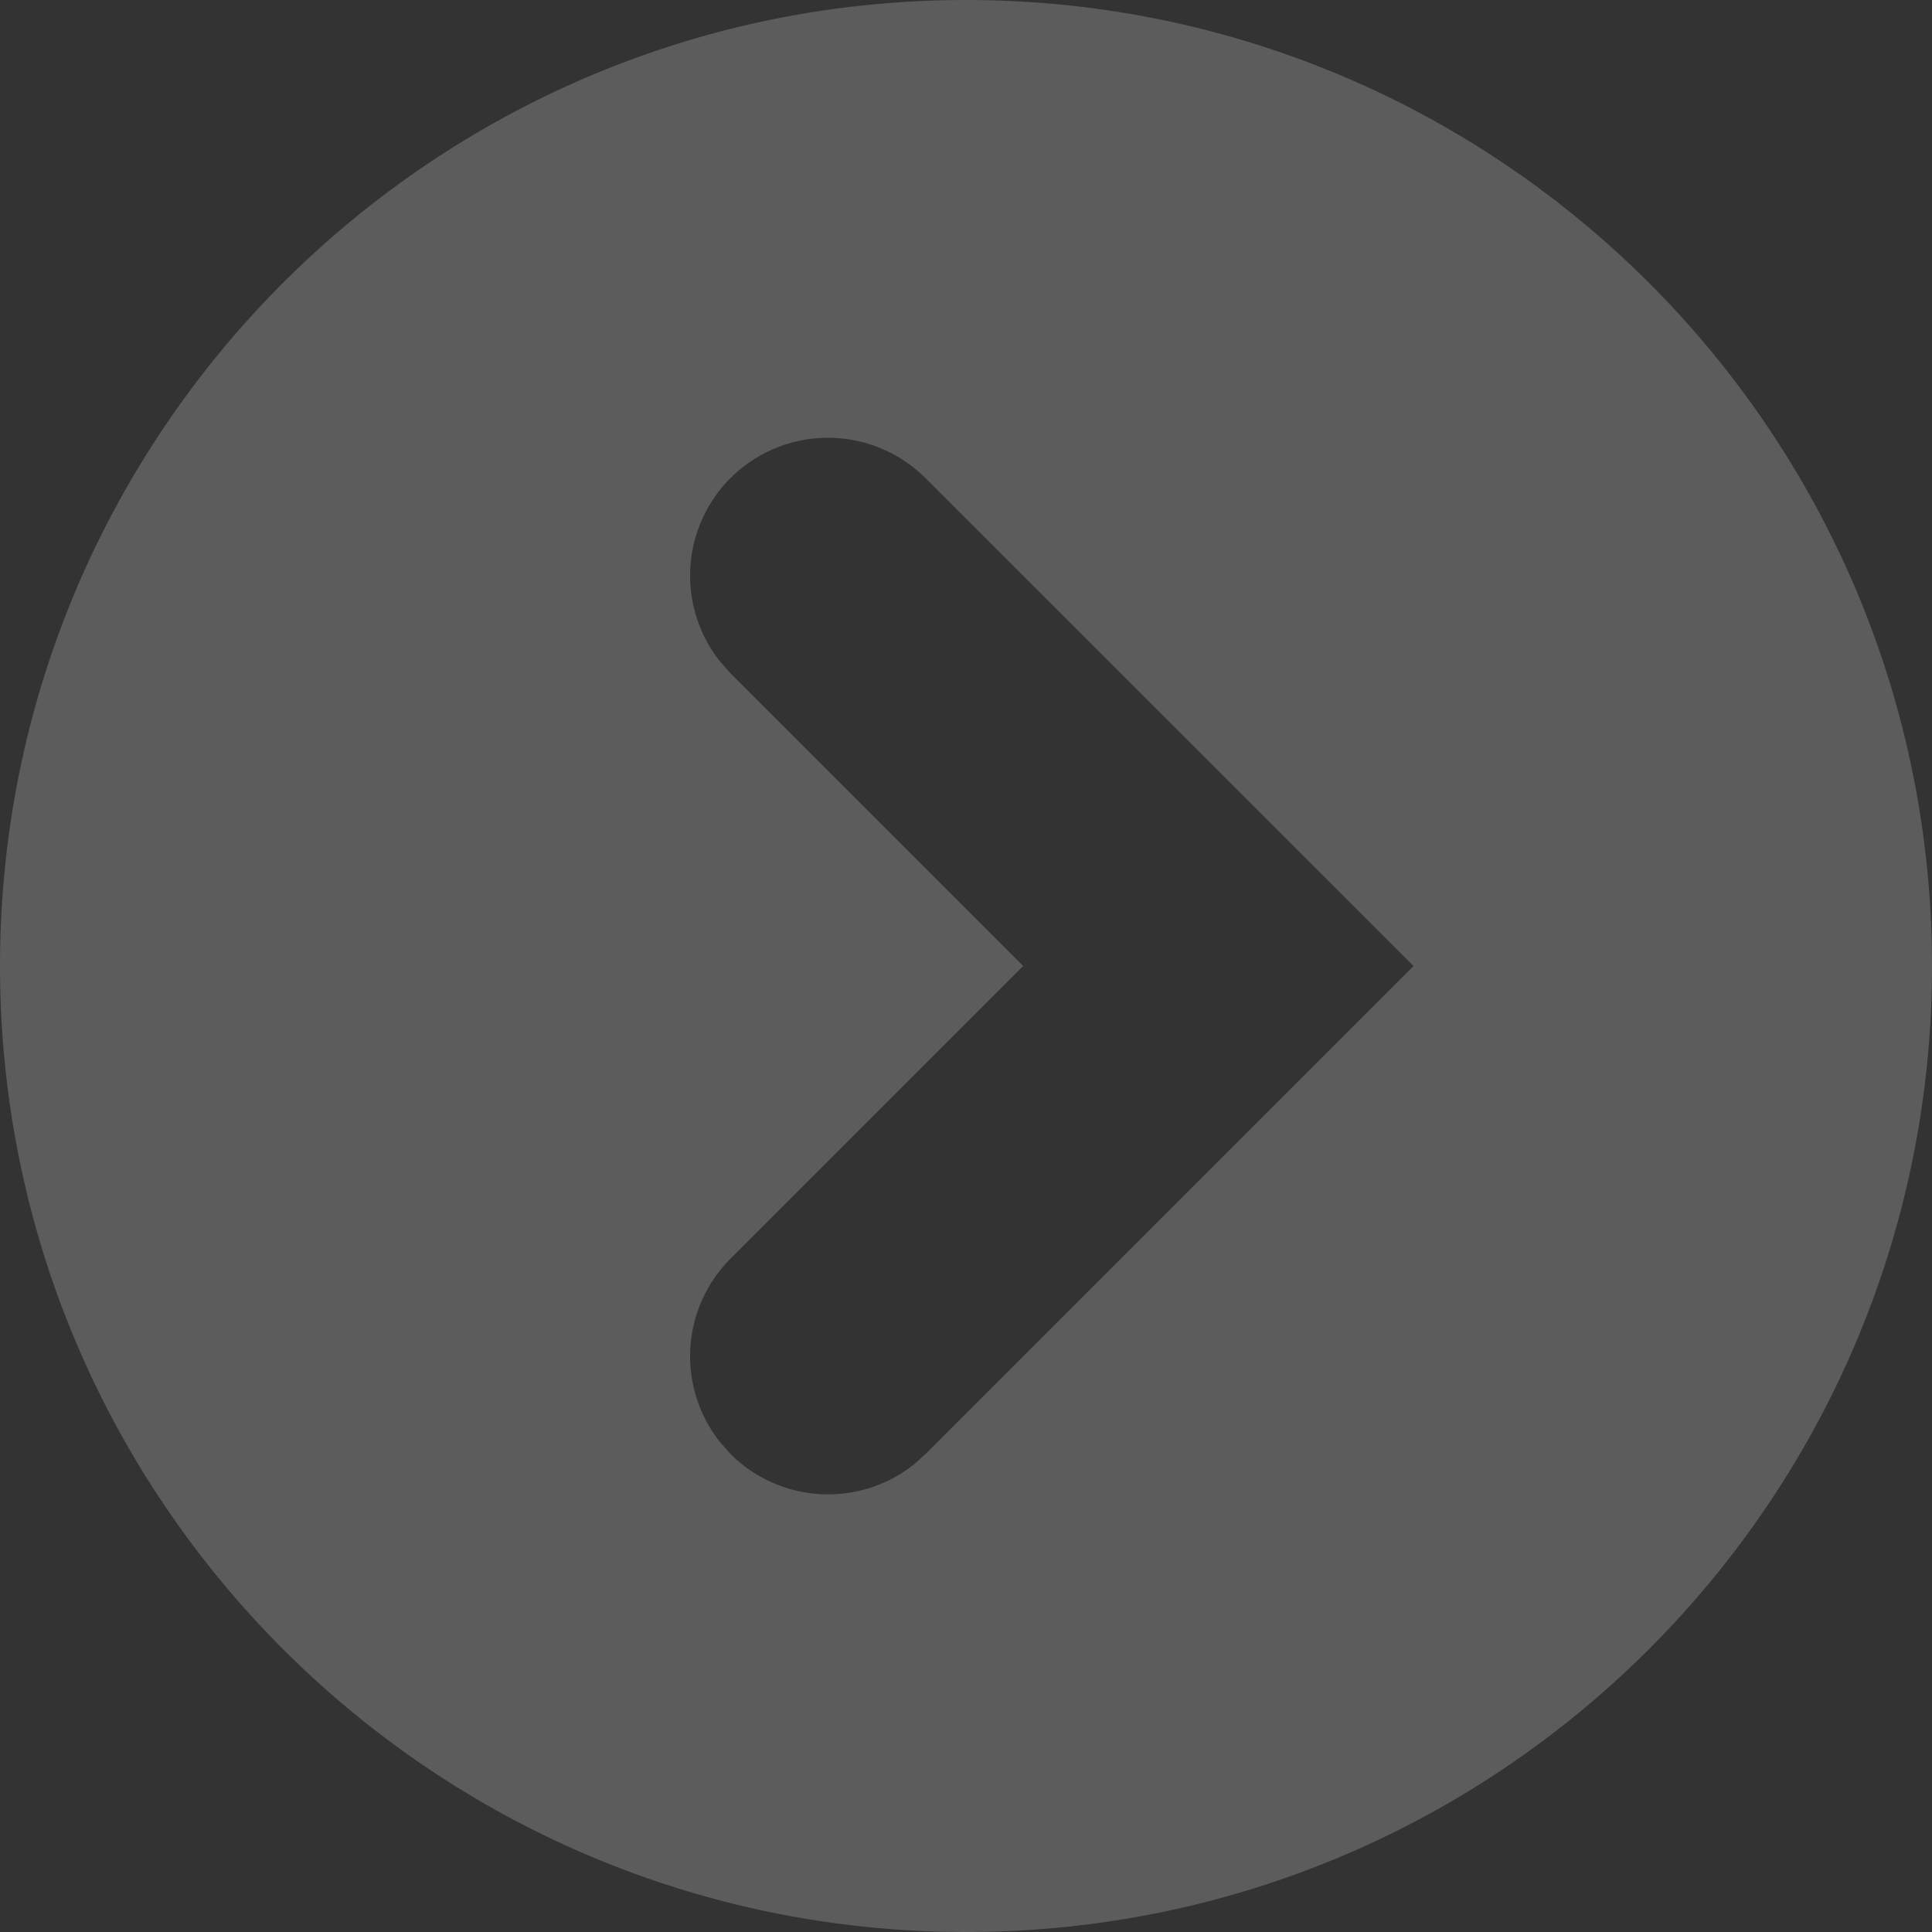 <svg
  xmlns="http://www.w3.org/2000/svg"
  width="20"
  height="20"
  viewBox="0 0 20 20"
>
  <rect x="0" y="0" width="20" height="20" fill="#333333" stroke="none"/>
  <path
    d="M10 0C4.477 0 0 4.477 0 10s4.477 10 10 10 10-4.477 10-10S15.523 0 10 0zM7.561 4.95a1.429 1.429 0 0 1 2.02 0L14.633 10l-5.05 5.05-.125.112a1.429 1.429 0 0 1-1.896-.111l-.11-.125a1.429 1.429 0 0 1 .11-1.896l3.03-3.03-3.03-3.03-.11-.125a1.429 1.429 0 0 1 .11-1.896z"  fill="rgba(255,255,255,0.2)"
  ></path>
</svg>
